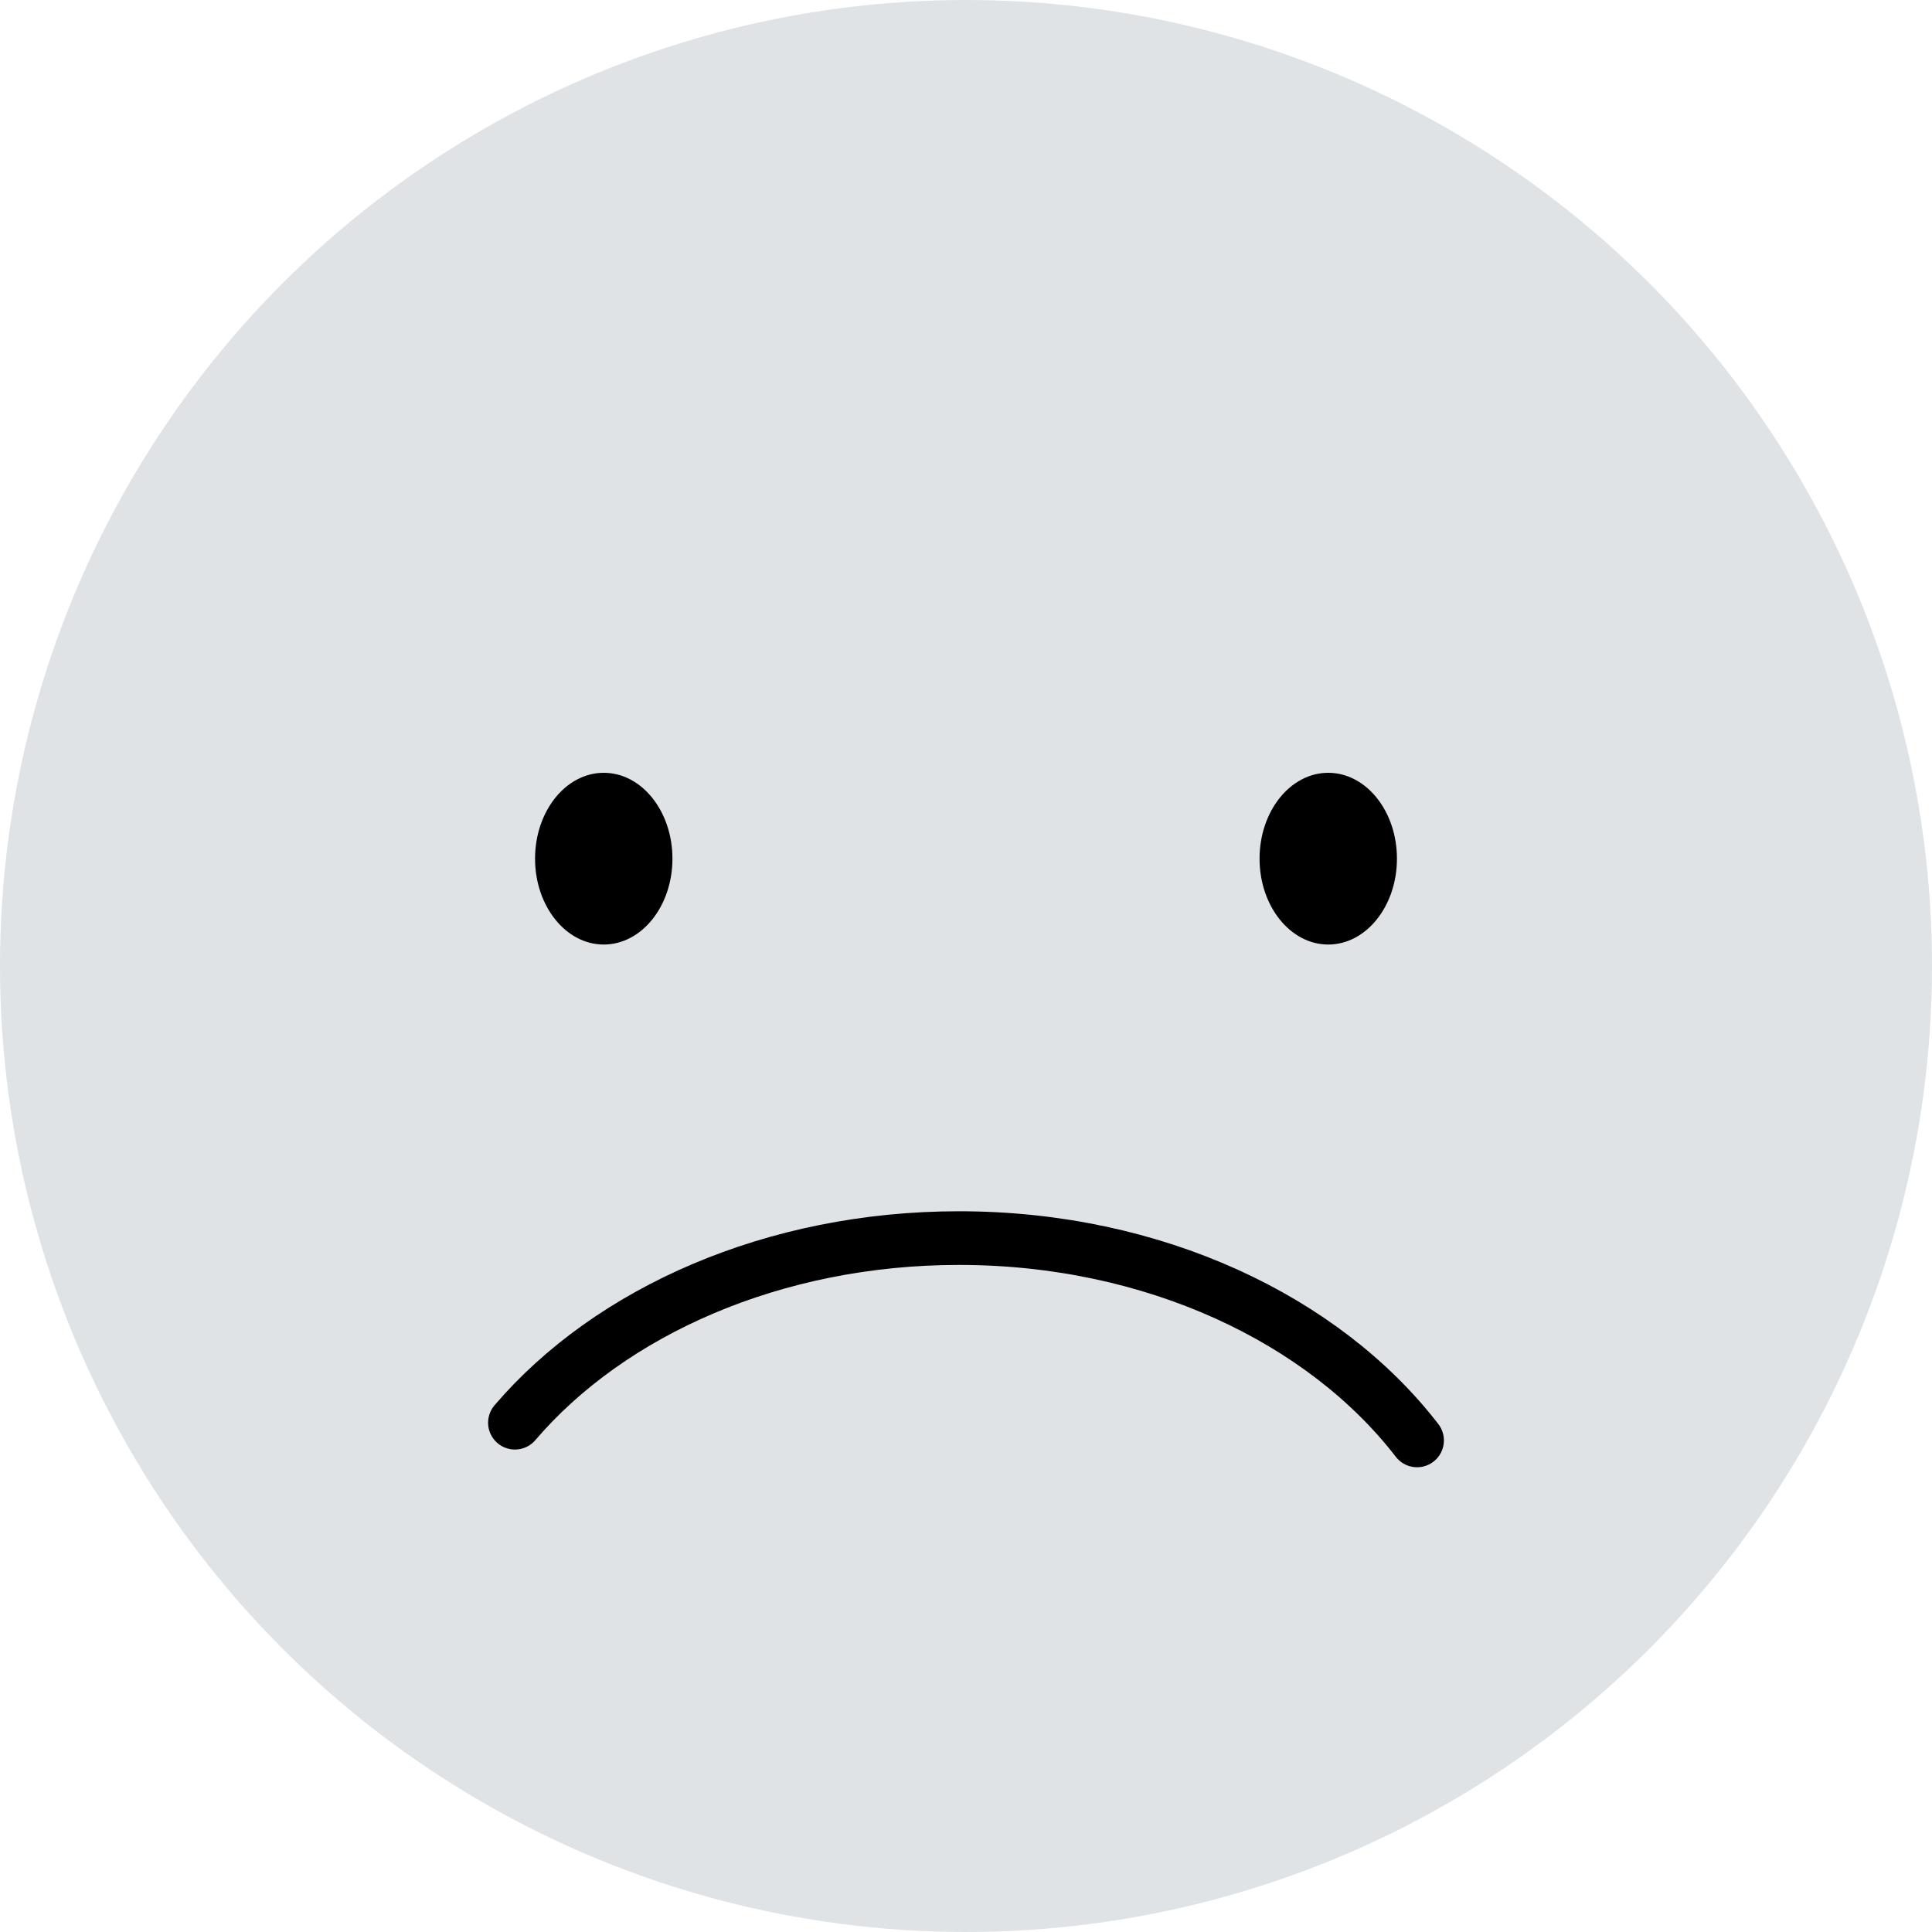 <svg xmlns="http://www.w3.org/2000/svg" viewBox="0 0 72 72">
  <defs>
    <style>
      .a {
        fill: #dfe3e6;
      }

      .b {
        fill: none;
        stroke: #000;
        stroke-linecap: round;
        stroke-linejoin: round;
        stroke-width: 2px;
      }
    </style>
  </defs>
  <title>Asset 4</title>
  <g>
    <circle class="a" cx="36" cy="36" r="36"/>
    <path class="b" d="M52.81,53.68c-3.48-4.51-9.81-7.54-17.07-7.54-6.9,0-13,2.73-16.55,6.88"/>
    <g>
      <ellipse cx="49.5" cy="32" rx="2.56" ry="3.2"/>
      <ellipse cx="22.5" cy="32" rx="2.56" ry="3.2"/>
    </g>
  </g>
</svg>
